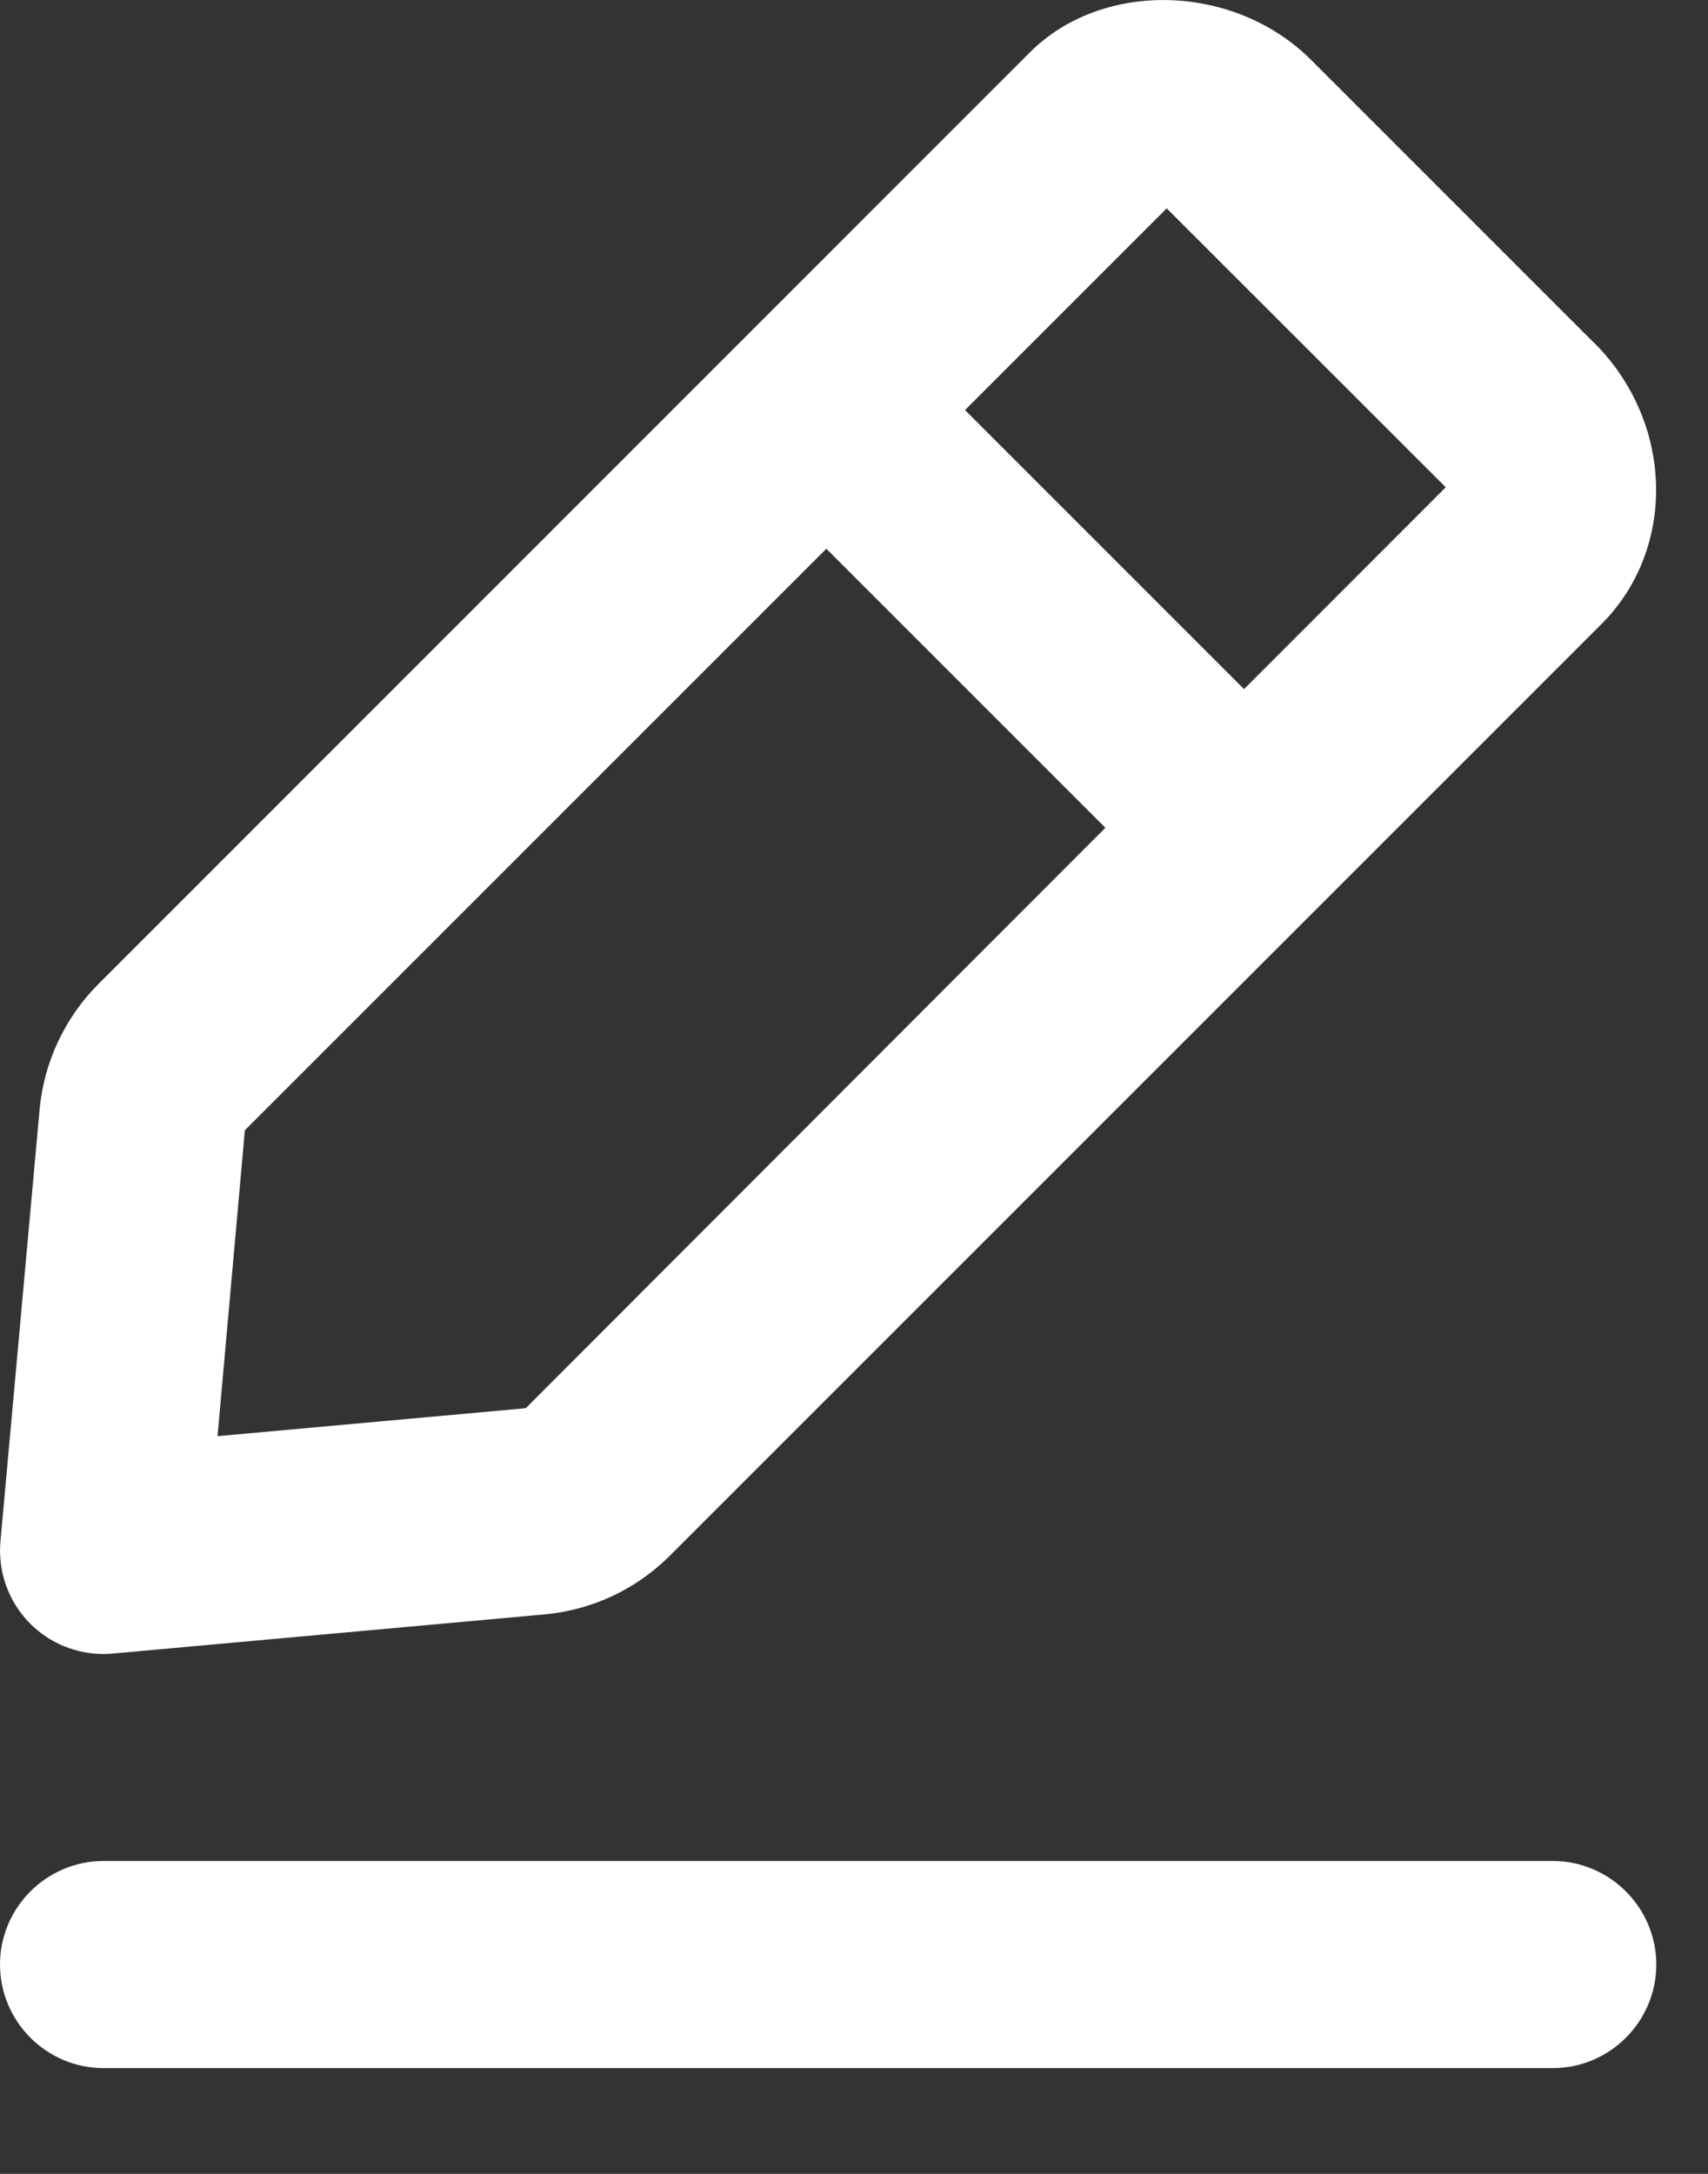 <svg width="11" height="14" viewBox="0 0 11 14" fill="none" xmlns="http://www.w3.org/2000/svg">
<rect x="0" y="0" width="11" height="14" fill="#333333" stroke="none"/>
<path fill-rule="evenodd" clip-rule="evenodd" d="M5.322 3.534L1.577 7.279L1.401 9.249L3.386 9.069L7.119 5.331L5.322 3.534ZM9.311 3.138L7.514 1.342L6.215 2.641L8.012 4.438L9.311 3.138ZM0.727 10.649C0.707 10.651 0.687 10.652 0.667 10.652C0.491 10.652 0.321 10.583 0.195 10.457C0.055 10.317 -0.015 10.122 0.003 9.925L0.255 7.145C0.283 6.84 0.418 6.553 0.635 6.336L6.632 0.338C7.1 -0.131 7.949 -0.108 8.443 0.385L10.268 2.21H10.269C10.78 2.721 10.8 3.533 10.314 4.019L4.316 10.017C4.099 10.235 3.813 10.369 3.507 10.397L0.727 10.649ZM0.667 11.985H10C10.367 11.985 10.667 12.285 10.667 12.652C10.667 13.019 10.367 13.319 10 13.319H0.667C0.3 13.319 0 13.019 0 12.652C0 12.285 0.3 11.985 0.667 11.985Z" fill="white"/>
</svg>
